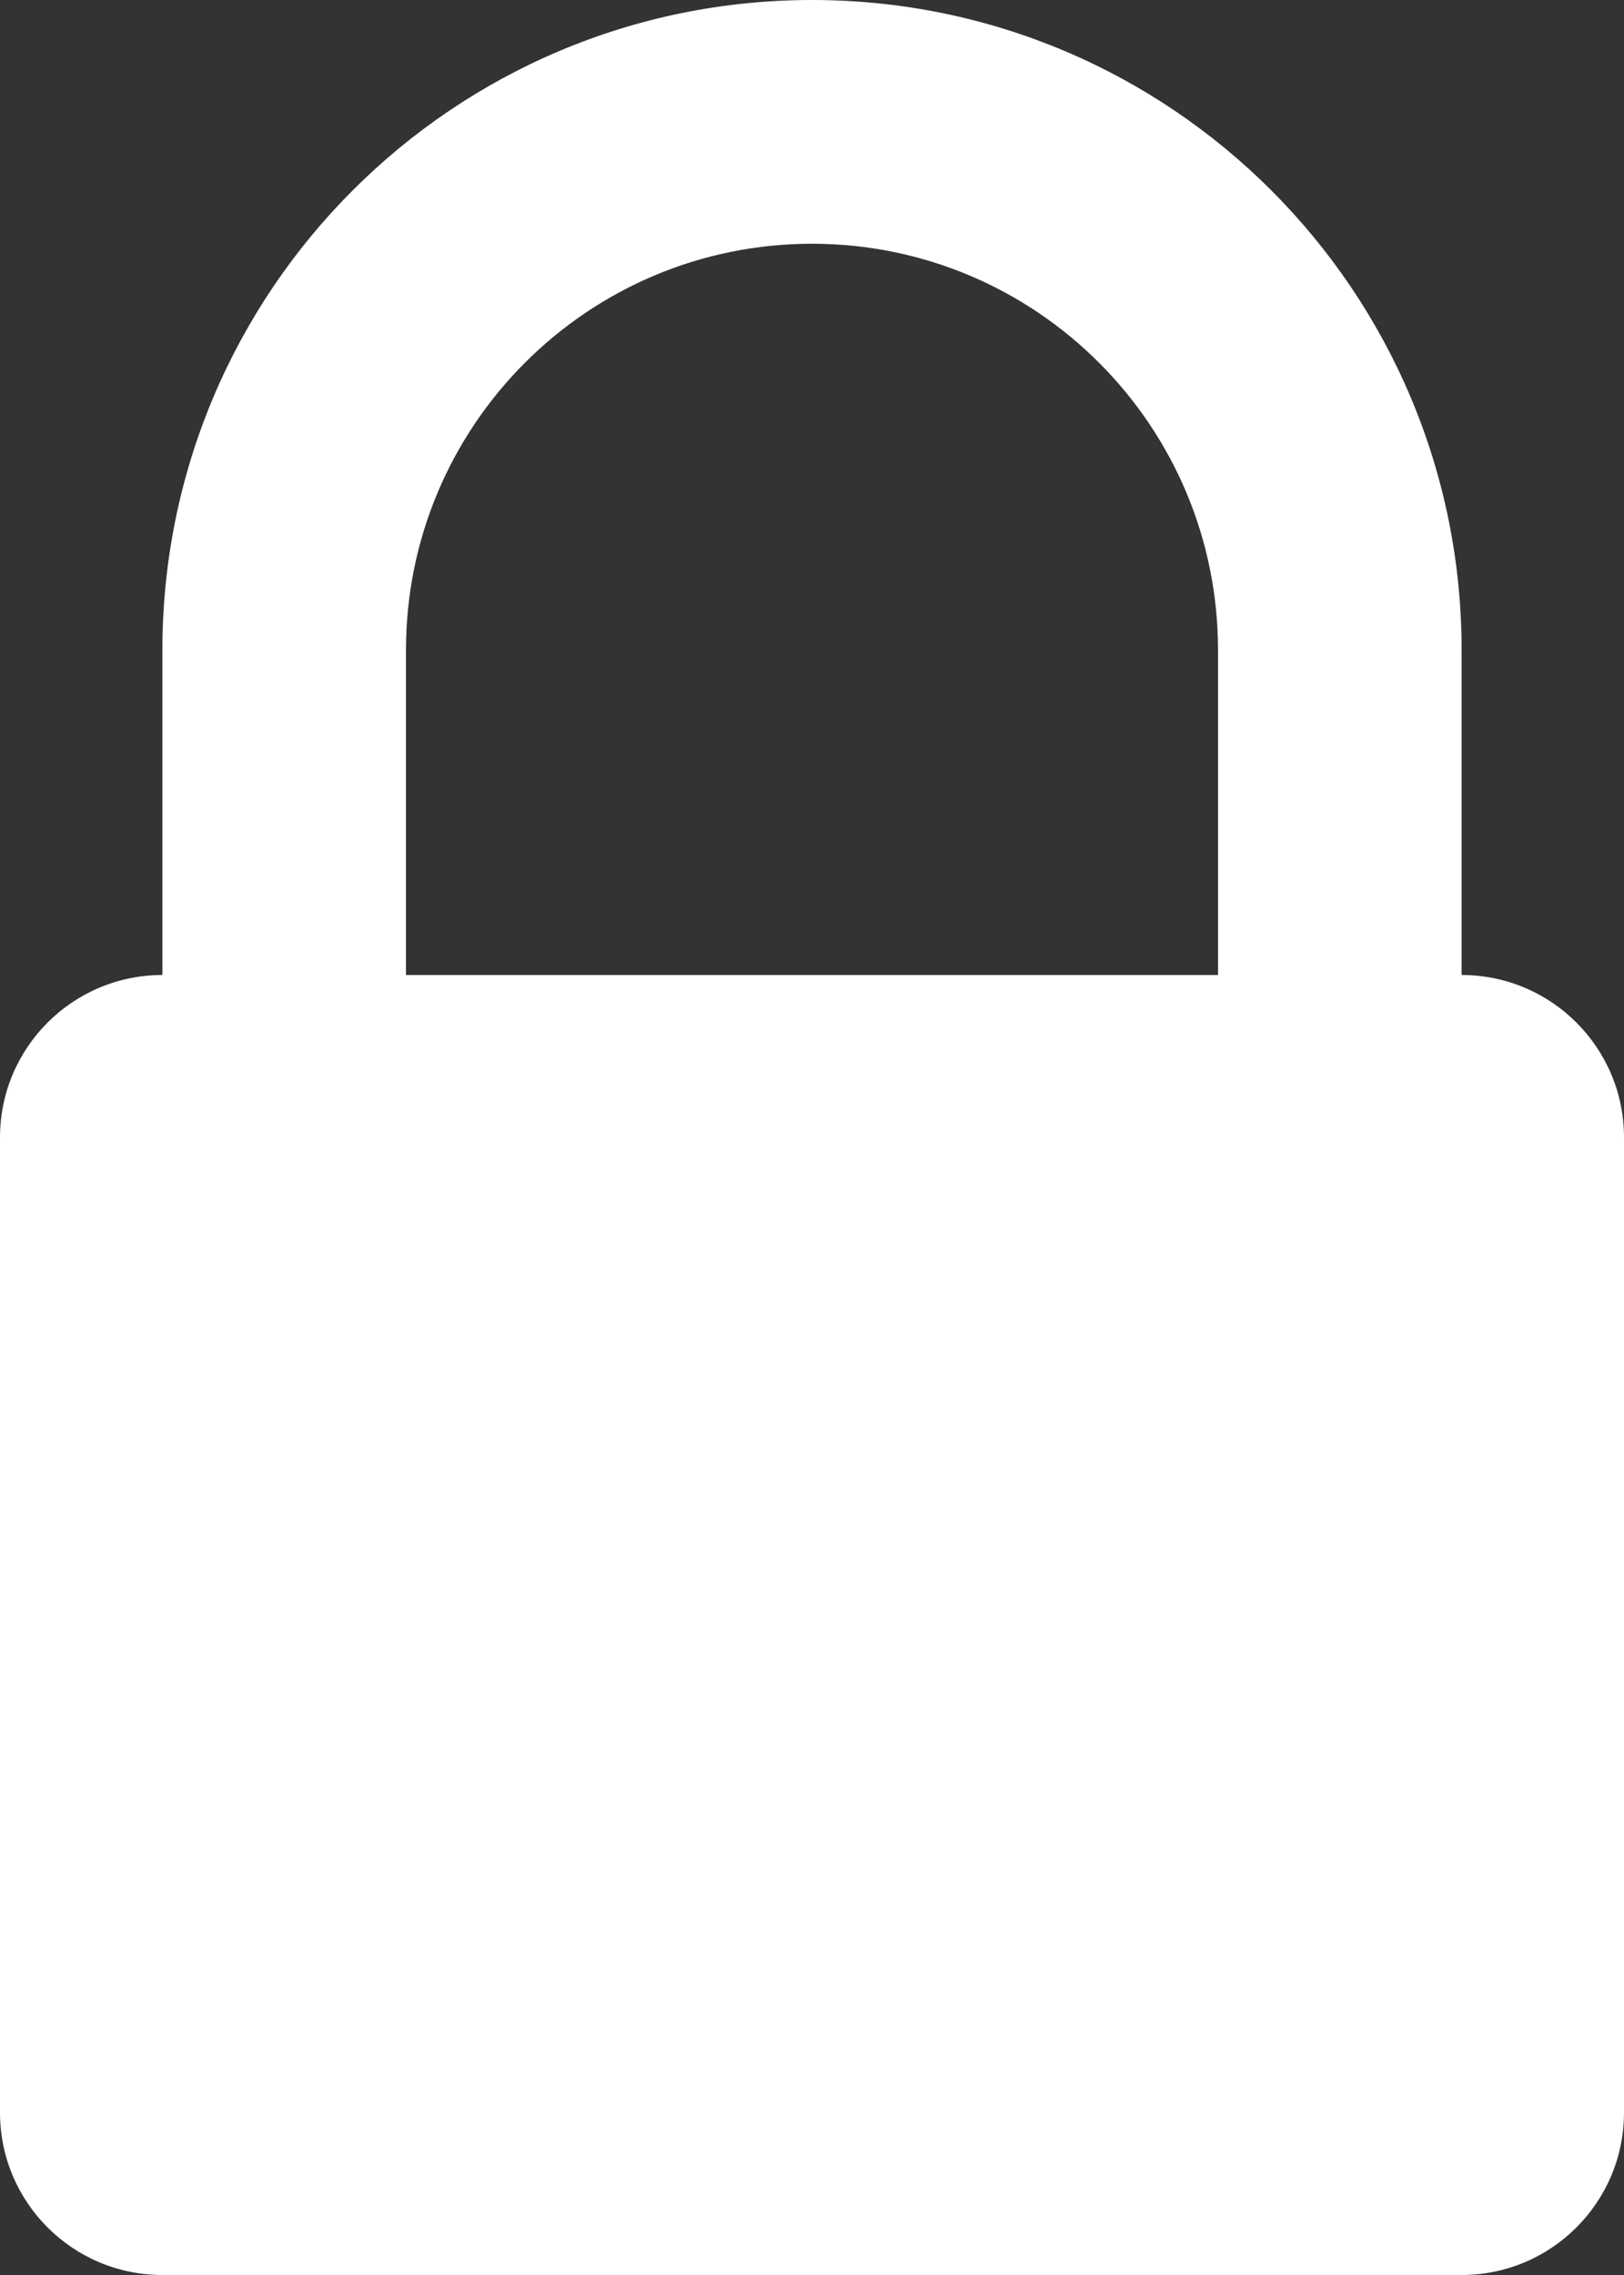<svg width="20" height="28" viewBox="0 0 20 28" fill="none" xmlns="http://www.w3.org/2000/svg">
<rect x="0" y="0" width="20" height="28" fill="#333333" stroke="none"/>
<path fill-rule="evenodd" clip-rule="evenodd" d="M5 12H15V8C15 5.239 12.761 3 10 3C7.239 3 5 5.239 5 8V12ZM18 12C19.105 12 20 12.895 20 14V26C20 27.105 19.105 28 18 28H2C0.895 28 0 27.105 0 26V14C0 12.895 0.895 12 2 12V8C2 3.582 5.582 0 10 0C14.418 0 18 3.582 18 8V12Z" fill="white"/>
</svg>
